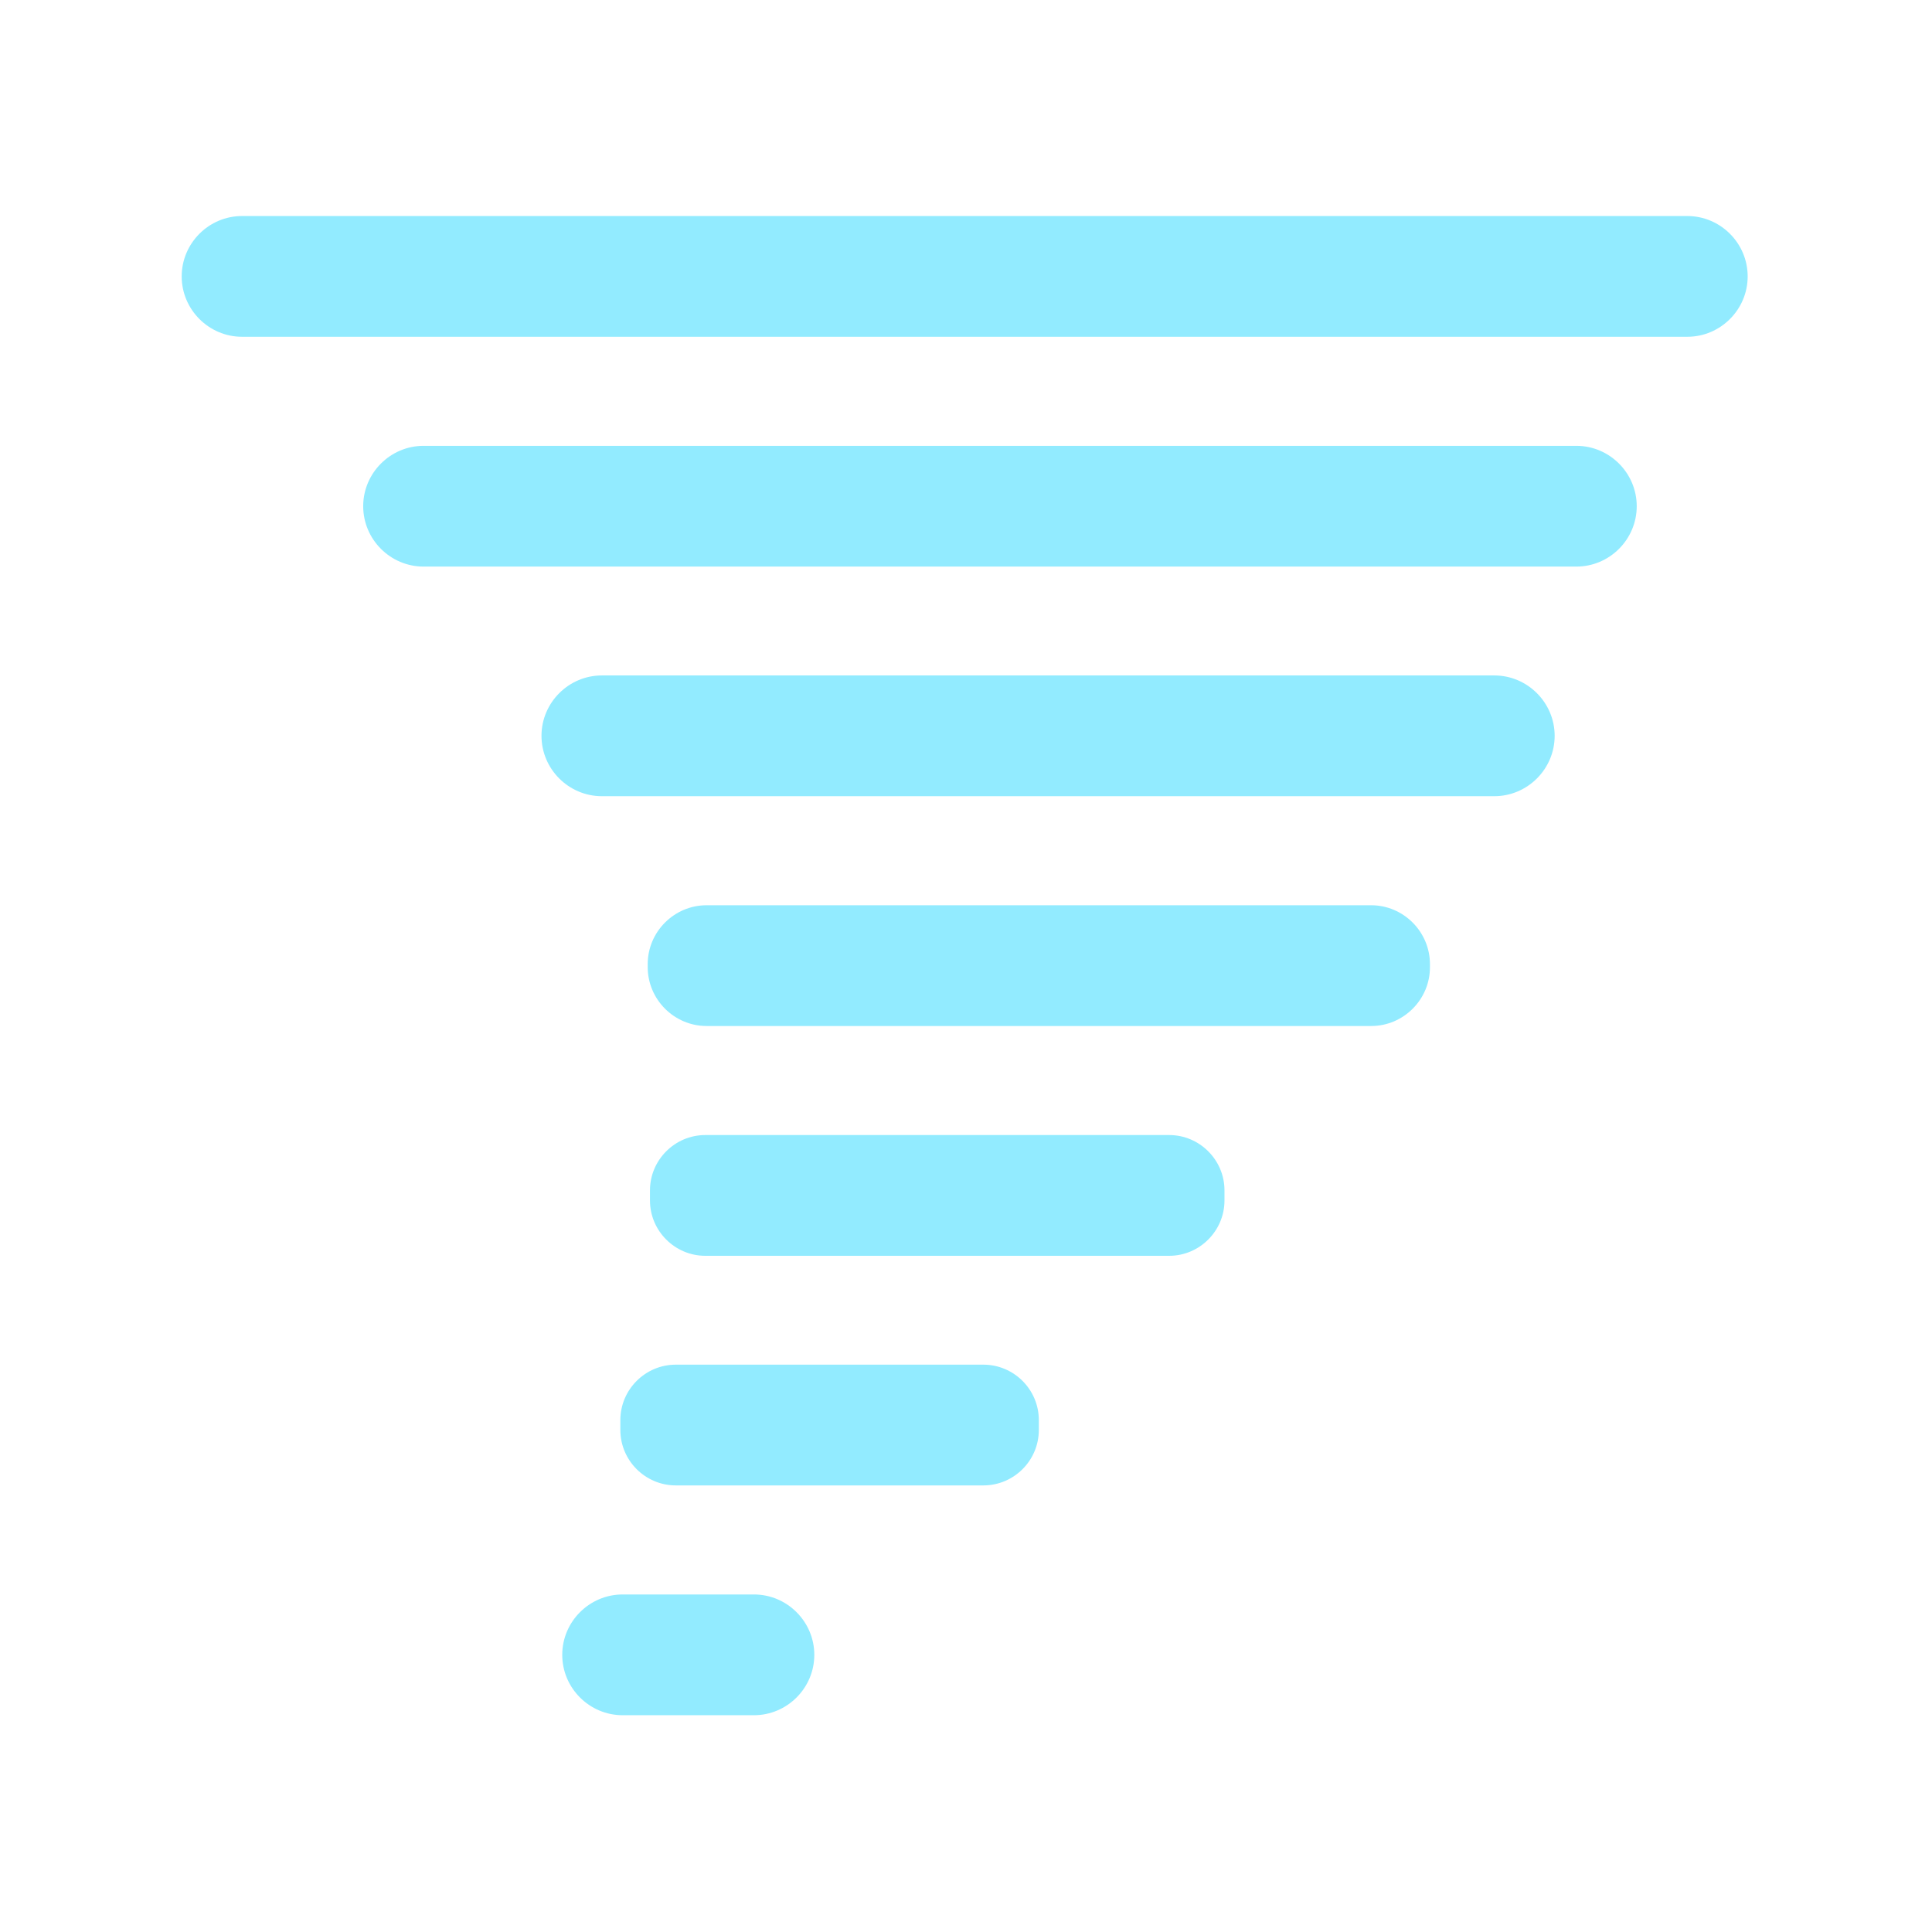 <?xml version="1.0" standalone="no"?><!DOCTYPE svg PUBLIC "-//W3C//DTD SVG 1.1//EN" "http://www.w3.org/Graphics/SVG/1.1/DTD/svg11.dtd"><svg t="1522120595890" class="icon" style="" viewBox="0 0 1024 1024" version="1.1" xmlns="http://www.w3.org/2000/svg" p-id="1338" xmlns:xlink="http://www.w3.org/1999/xlink" width="128" height="128"><defs><style type="text/css"></style></defs><path d="M894.3 178.5h-766c-17.6 0-32-14.4-32-32s14.4-32 32-32h766c17.6 0 32 14.4 32 32s-14.4 32-32 32zM835.5 300.3h-611c-17.6 0-32-14.4-32-32s14.4-32 32-32h611c17.6 0 32 14.4 32 32s-14.4 32-32 32zM792 422H319c-17.6 0-32-14.4-32-32s14.4-32 32-32h473c17.6 0 32 14.4 32 32s-14.4 32-32 32zM726.8 543.8H374.5c-17.2 0-31.2-14.1-31.2-31.2V511c0-17.2 14.1-31.2 31.2-31.2h352.2c17.2 0 31.2 14.1 31.2 31.2v1.5c0.1 17.2-14 31.3-31.1 31.3zM619.7 665.6H373.8c-16.1 0-29.3-13.2-29.3-29.3v-5.4c0-16.1 13.2-29.3 29.3-29.3h245.9c16.1 0 29.3 13.2 29.3 29.3v5.4c0 16.1-13.2 29.3-29.3 29.3zM521.2 787.3h-163c-16.2 0-29.4-13.2-29.4-29.4v-5.2c0-16.2 13.2-29.4 29.4-29.4h163c16.2 0 29.4 13.2 29.4 29.4v5.2c0 16.2-13.2 29.4-29.4 29.4zM399.6 909.1H330c-17.6 0-32-14.4-32-32s14.4-32 32-32h69.6c17.6 0 32 14.4 32 32s-14.4 32-32 32z" fill="#92EBFF" p-id="1339"></path></svg>
